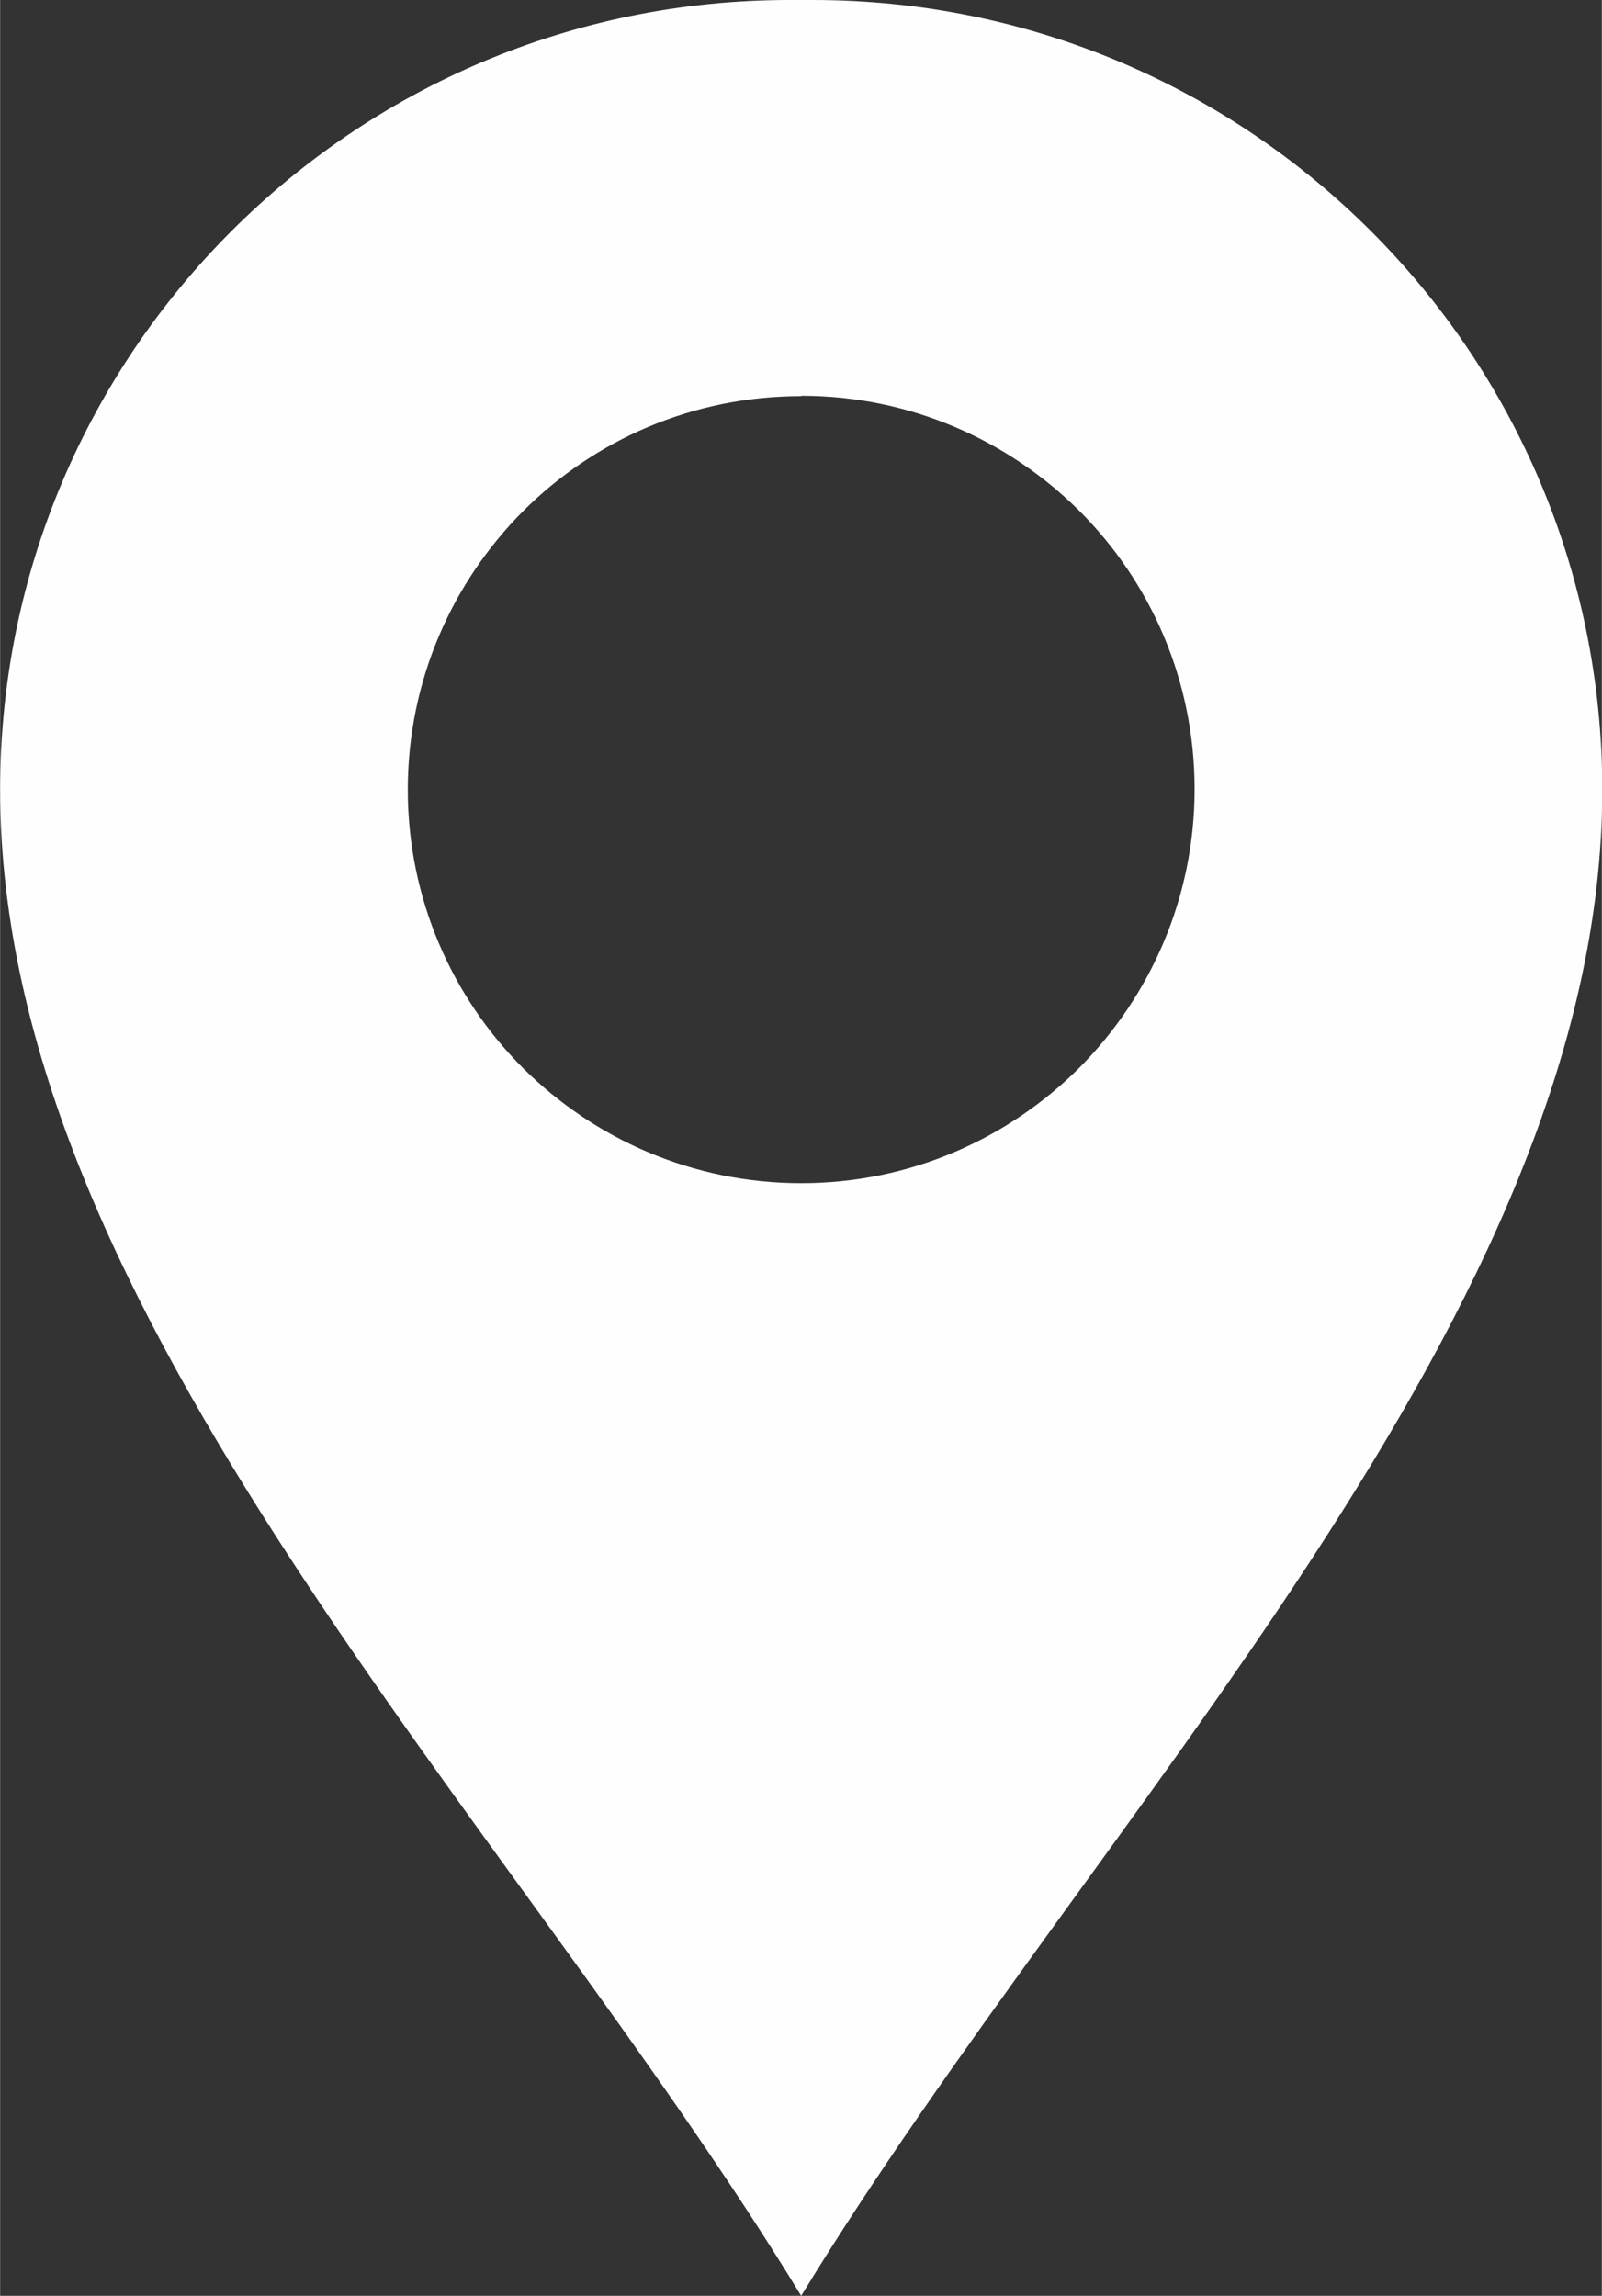 <?xml version="1.0" encoding="UTF-8"?>
<!DOCTYPE svg PUBLIC "-//W3C//DTD SVG 1.1//EN" "http://www.w3.org/Graphics/SVG/1.1/DTD/svg11.dtd">
<!-- Creator: CorelDRAW -->
<svg xmlns="http://www.w3.org/2000/svg" xml:space="preserve" width="4.197mm" height="6.013mm" version="1.1" style="shape-rendering:geometricPrecision; text-rendering:geometricPrecision; image-rendering:optimizeQuality; fill-rule:evenodd; clip-rule:evenodd"
viewBox="0 0 42.71 61.2"
 xmlns:xlink="http://www.w3.org/1999/xlink"
 xmlns:xodm="http://www.corel.com/coreldraw/odm/2003">
 <rect x="0" y="0" width="42.71" height="61.2" fill="#333333" stroke="none"/>
 <defs>
  <style type="text/css">
   <![CDATA[
    .fil0 {fill:#FEFEFE}
   ]]>
  </style>
 </defs>
 <g id="Layer_x0020_1">
  <path class="fil0" d="M21.05 0c-11.63,0 -21.05,9.42 -21.05,21.05 0,13.98 13.53,27.31 21.36,40.15 7.83,-12.84 21.36,-26.17 21.36,-40.15 0,-11.63 -9.42,-21.05 -21.05,-21.05l-0.31 0 -0.31 -0zm0.31 10.55c2.9,0 5.52,1.18 7.42,3.07 1.9,1.9 3.07,4.52 3.07,7.42 0,2.89 -1.18,5.52 -3.07,7.42 -1.9,1.9 -4.52,3.08 -7.42,3.08 -2.9,0 -5.52,-1.18 -7.42,-3.07 -1.9,-1.9 -3.07,-4.53 -3.07,-7.42 0,-2.9 1.18,-5.52 3.07,-7.42 1.9,-1.9 4.52,-3.07 7.42,-3.07z"/>
 </g>
</svg>
